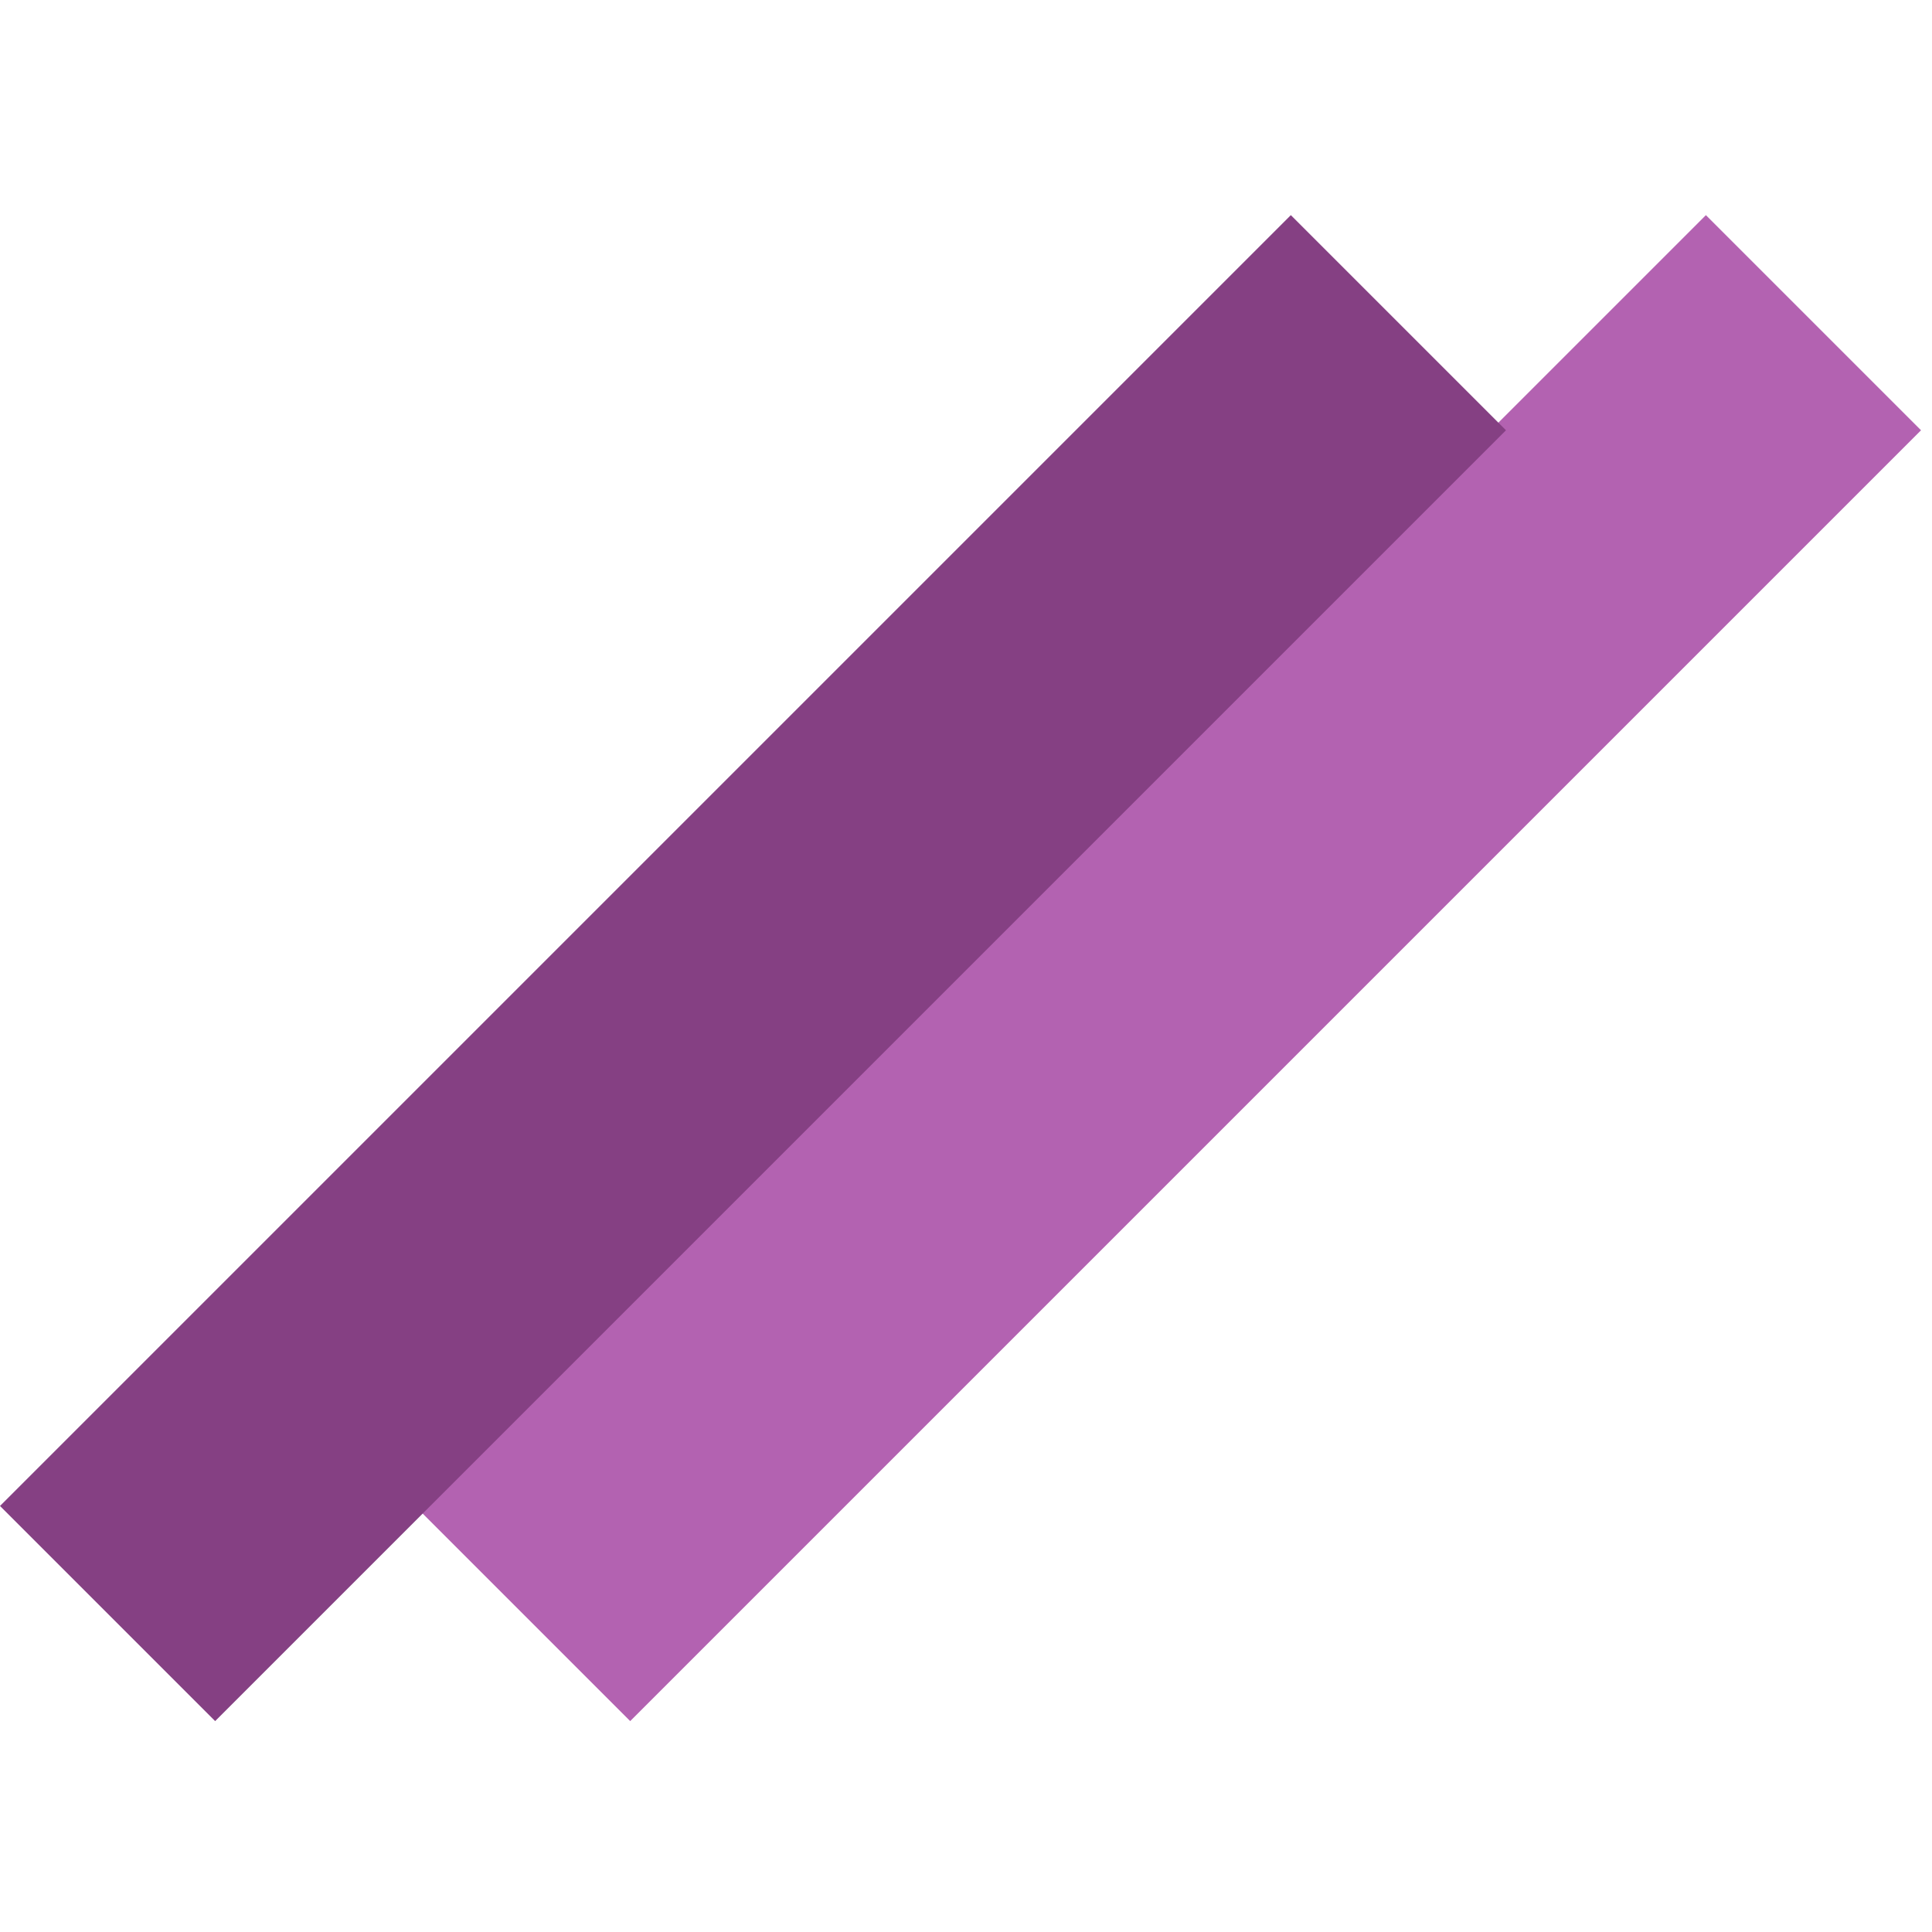 <svg width="127" height="127" viewBox="0 0 127 127" fill="none" xmlns="http://www.w3.org/2000/svg">
<rect x="27.284" y="98.995" width="120" height="20" transform="rotate(-45 27.284 98.995)" fill="#B362B1"/>
<rect y="98.995" width="120" height="20" transform="rotate(-45 0 98.995)" fill="#854083"/>
</svg>
